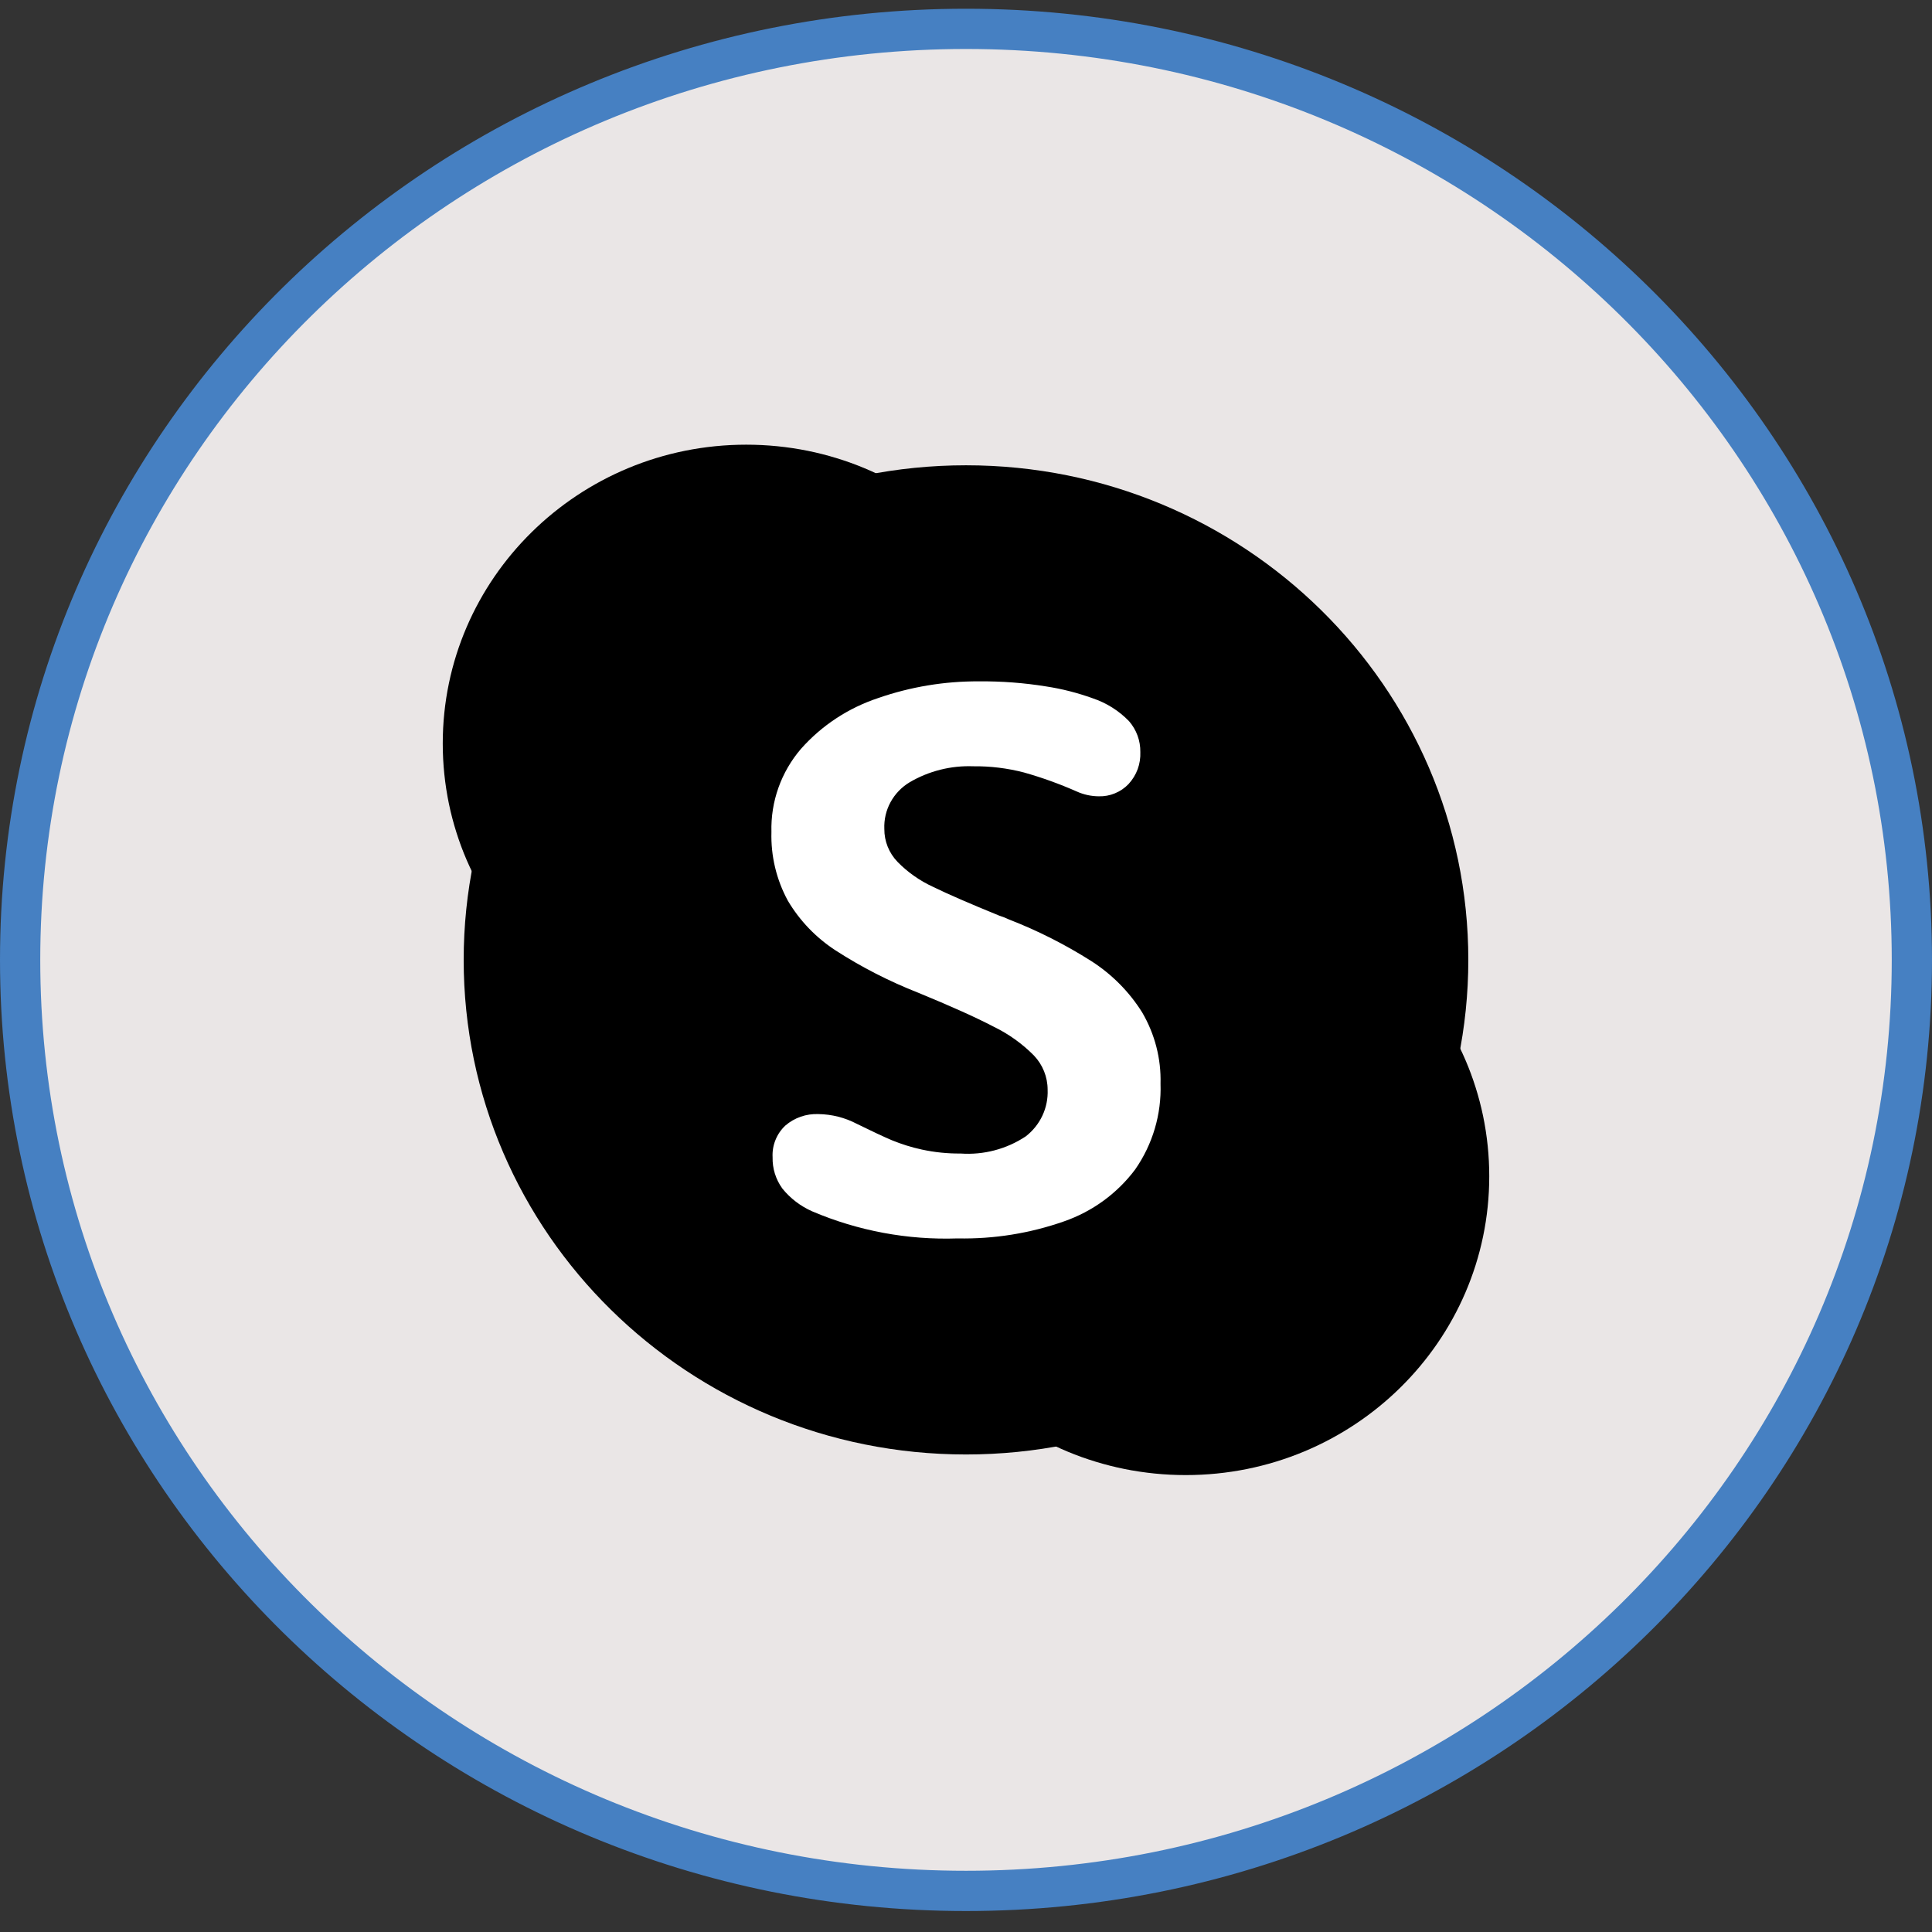 <svg width="48" height="48" viewBox="0 0 48 48" fill="none" xmlns="http://www.w3.org/2000/svg">
<rect x="0" y="0" width="48" height="48" fill="#333333" stroke="none"/>
<path d="M47.5 23.848C47.5 36.616 36.986 46.979 24 46.979C11.014 46.979 0.5 36.616 0.5 23.848C0.5 11.081 11.014 0.717 24 0.717C36.986 0.717 47.5 11.081 47.5 23.848Z" fill="url(#paint0_linear_22_23)" stroke="#4680C2"/>
<path d="M18.54 25.896C22.704 25.896 26.08 22.572 26.08 18.472C26.08 14.372 22.704 11.048 18.54 11.048C14.376 11.048 11 14.372 11 18.472C11 22.572 14.376 25.896 18.54 25.896Z" fill="black"/>
<path d="M29.46 36.648C33.624 36.648 37 33.325 37 29.224C37 25.124 33.624 21.8 29.46 21.8C25.296 21.8 21.92 25.124 21.92 29.224C21.92 33.325 25.296 36.648 29.46 36.648Z" fill="black"/>
<path d="M24 36.136C30.892 36.136 36.48 30.635 36.48 23.848C36.48 17.062 30.892 11.56 24 11.56C17.107 11.56 11.52 17.062 11.52 23.848C11.52 30.635 17.107 36.136 24 36.136Z" fill="black"/>
<path fill-rule="evenodd" clip-rule="evenodd" d="M20.763 23.615C20.275 23.298 19.868 22.875 19.574 22.378C19.289 21.854 19.149 21.265 19.166 20.671C19.145 19.916 19.406 19.18 19.901 18.604C20.415 18.024 21.075 17.59 21.815 17.344C22.62 17.064 23.468 16.923 24.322 16.928C24.881 16.923 25.439 16.965 25.99 17.054C26.384 17.114 26.771 17.213 27.146 17.348C27.49 17.463 27.801 17.659 28.051 17.918C28.236 18.131 28.335 18.403 28.331 18.683C28.337 18.828 28.315 18.974 28.265 19.111C28.214 19.247 28.137 19.373 28.037 19.481C27.942 19.58 27.828 19.658 27.7 19.71C27.573 19.763 27.436 19.788 27.298 19.784C27.108 19.783 26.92 19.741 26.748 19.663C26.324 19.476 25.887 19.318 25.44 19.192C25.029 19.085 24.605 19.033 24.18 19.038C23.626 19.017 23.078 19.155 22.602 19.434C22.401 19.554 22.236 19.726 22.125 19.93C22.014 20.134 21.961 20.364 21.971 20.596C21.969 20.9 22.086 21.192 22.299 21.413C22.551 21.671 22.85 21.881 23.18 22.033C23.549 22.214 24.101 22.453 24.834 22.752C24.915 22.777 24.994 22.808 25.071 22.845C25.786 23.123 26.471 23.47 27.118 23.881C27.628 24.209 28.059 24.644 28.378 25.155C28.692 25.692 28.85 26.304 28.833 26.923C28.859 27.682 28.639 28.429 28.203 29.055C27.759 29.648 27.145 30.097 26.44 30.343C25.591 30.642 24.693 30.786 23.791 30.768C22.552 30.811 21.318 30.581 20.18 30.096C19.889 29.968 19.634 29.773 19.436 29.527C19.273 29.301 19.188 29.029 19.195 28.752C19.187 28.606 19.211 28.46 19.266 28.324C19.32 28.188 19.404 28.065 19.512 27.964C19.738 27.769 20.032 27.667 20.332 27.679C20.666 27.684 20.994 27.767 21.289 27.922C21.655 28.102 21.945 28.238 22.156 28.328C22.398 28.427 22.649 28.506 22.905 28.561C23.221 28.629 23.544 28.662 23.867 28.659C24.439 28.699 25.007 28.549 25.483 28.234C25.661 28.097 25.803 27.92 25.898 27.718C25.993 27.516 26.037 27.295 26.028 27.073C26.028 26.757 25.906 26.453 25.687 26.223C25.396 25.929 25.056 25.686 24.682 25.505C24.24 25.274 23.617 24.995 22.815 24.665C22.097 24.383 21.41 24.032 20.763 23.615" fill="white"/>
<path opacity="0.1" fill-rule="evenodd" clip-rule="evenodd" d="M20.895 11.422C20.566 11.313 20.229 11.228 19.887 11.166C17.833 11.815 15.967 12.936 14.442 14.438C12.917 15.939 11.778 17.777 11.119 19.798C11.182 20.135 11.269 20.467 11.379 20.792C11.472 21.086 11.588 21.372 11.728 21.647C12.179 19.189 13.382 16.926 15.176 15.16C16.969 13.394 19.268 12.21 21.764 11.765C21.484 11.628 21.194 11.513 20.895 11.422Z" fill="black"/>
<path opacity="0.1" fill-rule="evenodd" clip-rule="evenodd" d="M20.895 11.422C18.592 11.981 16.488 13.15 14.811 14.801C13.134 16.453 11.947 18.524 11.379 20.792C11.472 21.085 11.588 21.371 11.728 21.647C12.179 19.189 13.382 16.926 15.176 15.16C16.969 13.394 19.268 12.21 21.764 11.765C21.484 11.627 21.194 11.513 20.895 11.422Z" fill="black"/>
<path opacity="0.1" fill-rule="evenodd" clip-rule="evenodd" d="M36.62 26.905C36.528 26.611 36.411 26.325 36.272 26.05C35.82 28.507 34.617 30.77 32.823 32.536C31.03 34.302 28.732 35.487 26.236 35.931C26.515 36.069 26.806 36.184 27.104 36.275C27.434 36.383 27.771 36.469 28.113 36.531C30.166 35.882 32.032 34.76 33.557 33.259C35.082 31.758 36.221 29.92 36.88 27.898C36.817 27.561 36.73 27.23 36.62 26.905Z" fill="black"/>
<path opacity="0.1" fill-rule="evenodd" clip-rule="evenodd" d="M36.272 26.05C35.82 28.507 34.617 30.77 32.823 32.536C31.03 34.302 28.732 35.487 26.236 35.931C26.515 36.069 26.806 36.184 27.104 36.275C29.407 35.715 31.511 34.547 33.188 32.895C34.865 31.244 36.052 29.172 36.62 26.905C36.528 26.611 36.411 26.325 36.272 26.05Z" fill="black"/>
<defs>
<linearGradient id="paint0_linear_22_23" x1="32.002" y1="8.096" x2="20.312" y2="35.795" gradientUnits="userSpaceOnUse">
<stop stop-color="#EAE6E6"/>
</linearGradient>
</defs>
</svg>
